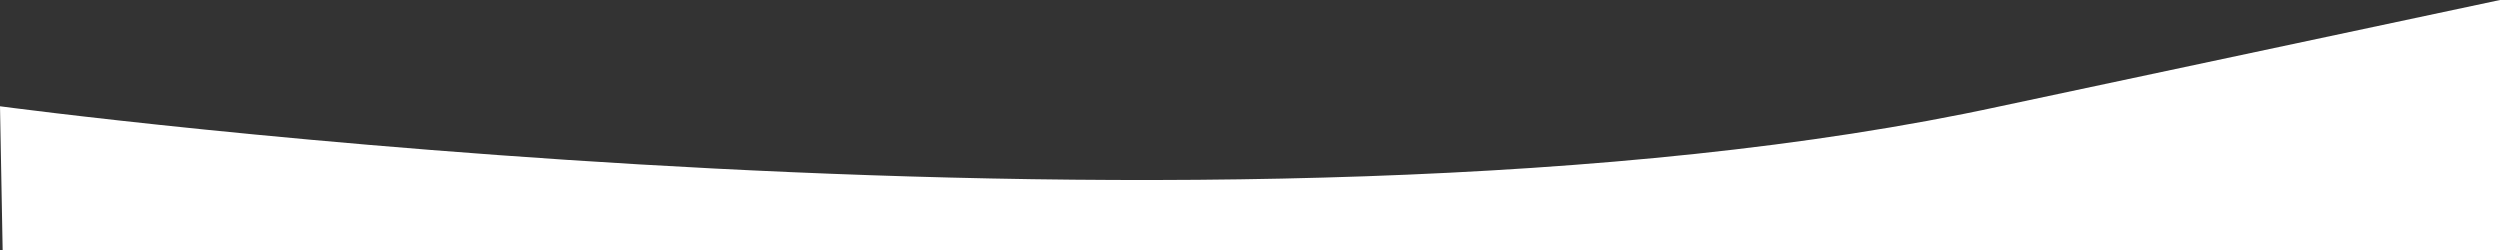 <svg xmlns="http://www.w3.org/2000/svg" width="1260" height="126" viewBox="0 0 1260 126">
  <rect x="0" y="0" width="1260" height="126" fill="#333333" stroke="none"/>
  <path id="Path_650" data-name="Path 650" d="M-61.189,1229.36l-1.335-72.438s623.289,83.635,1008.154,0l251.846-53.562v126Z" transform="translate(62.525 -1103.36)" fill="#fff"/>
</svg>
